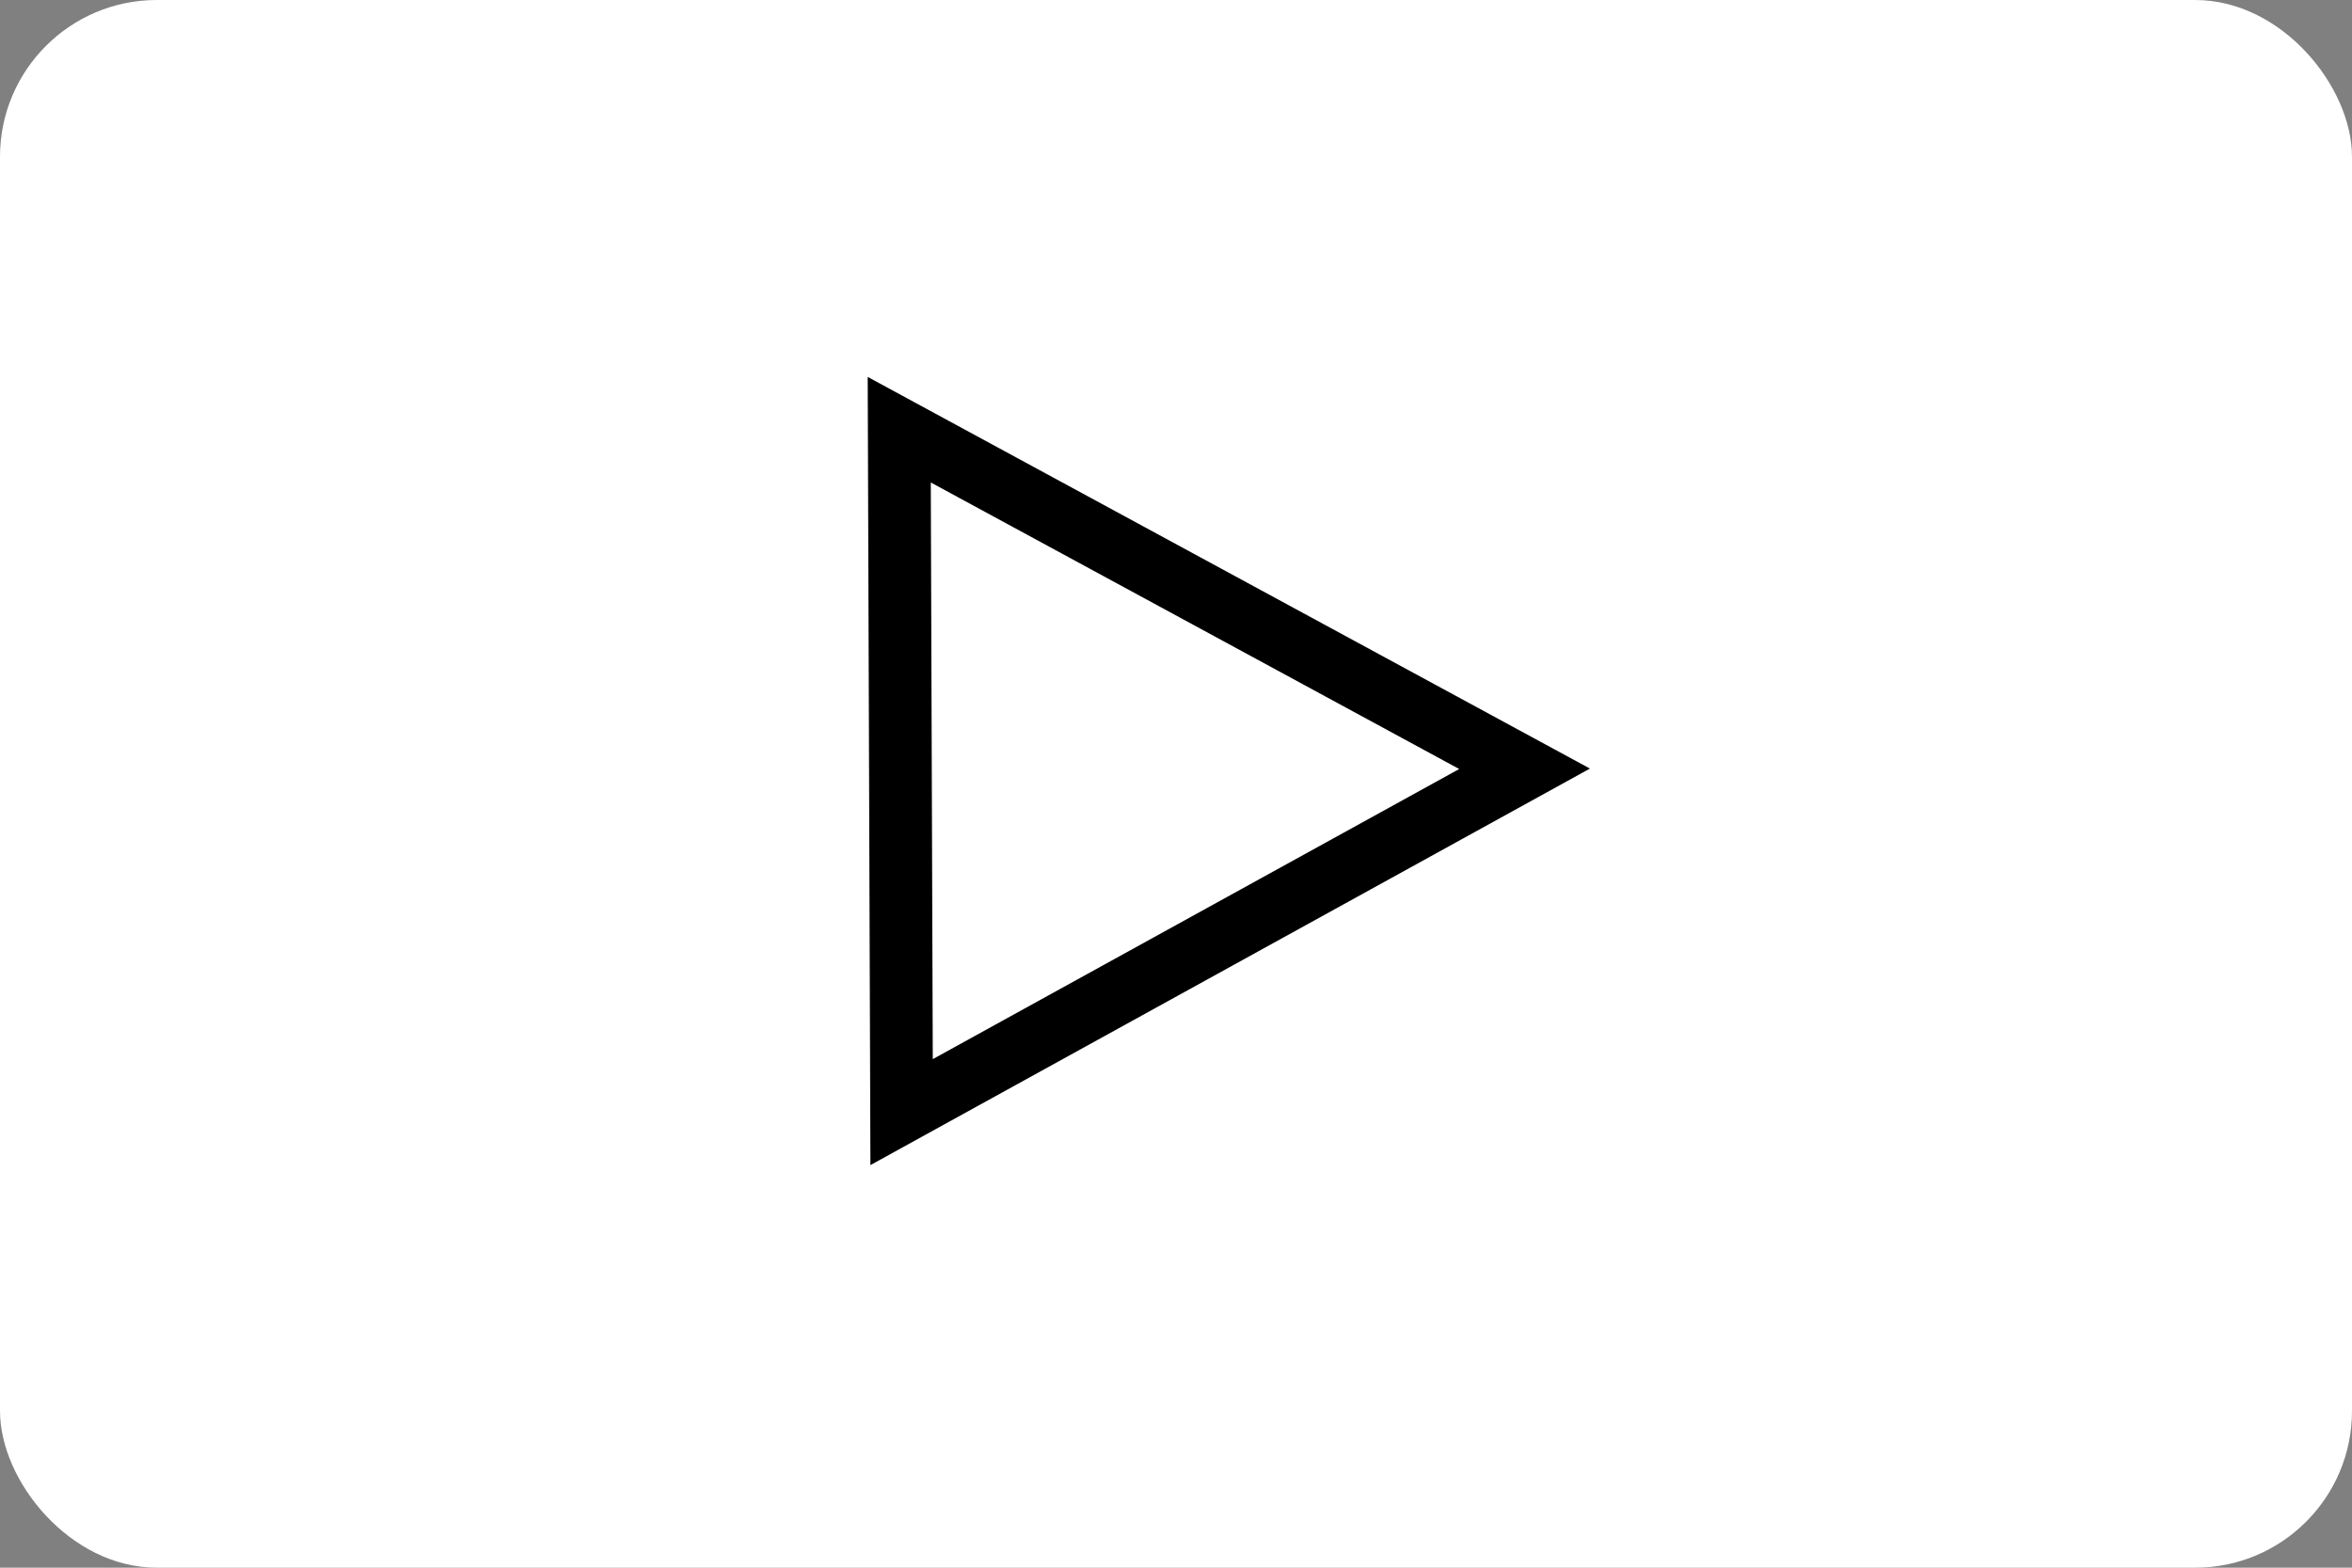 <svg width="15" height="10" viewBox="0 0 15 10" fill="none" xmlns="http://www.w3.org/2000/svg">
<rect x="0" y="0" width="15" height="10" fill="#808080" stroke="none"/>
<rect width="15" height="10" rx="1" fill="white"/>
<path d="M5.735 2.741L9.723 4.904L5.75 7.094L5.735 2.741Z" stroke="black" stroke-width="0.4"/>
</svg>
